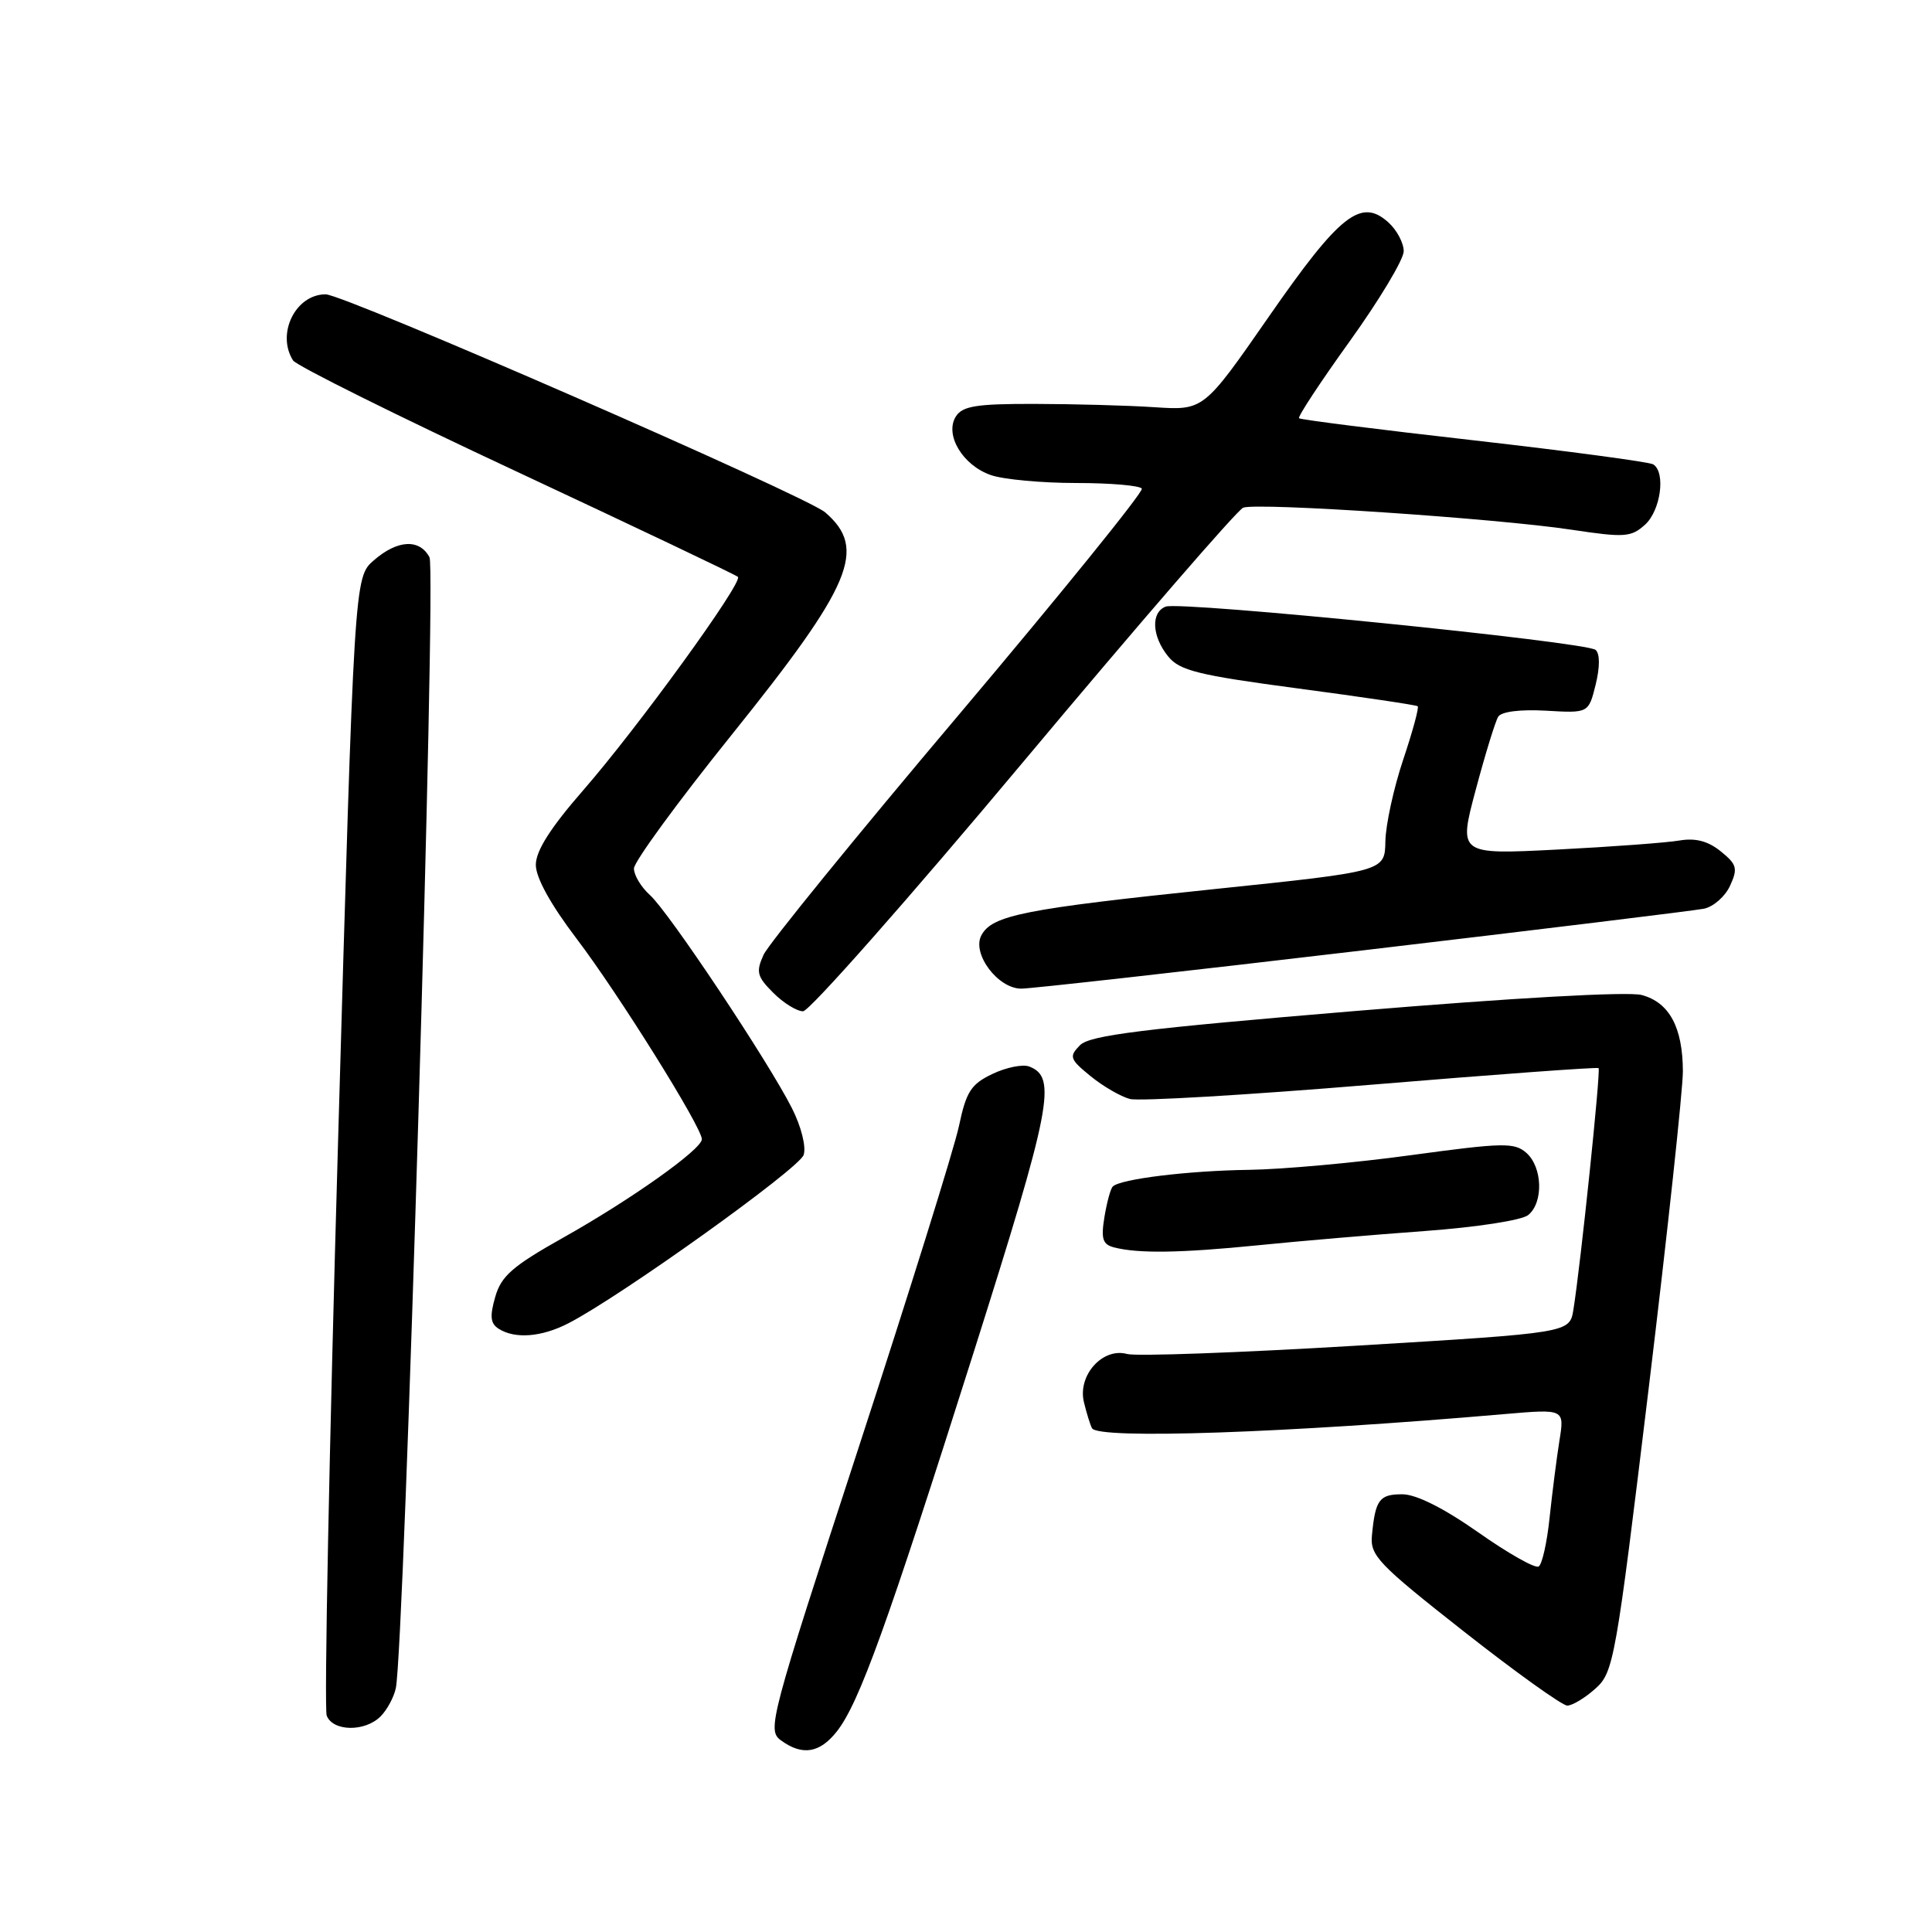 <?xml version="1.0" encoding="UTF-8" standalone="no"?>
<!DOCTYPE svg PUBLIC "-//W3C//DTD SVG 1.1//EN" "http://www.w3.org/Graphics/SVG/1.1/DTD/svg11.dtd" >
<svg xmlns="http://www.w3.org/2000/svg" xmlns:xlink="http://www.w3.org/1999/xlink" version="1.1" viewBox="0 0 256 256">
 <g >
 <path fill="currentColor"
d=" M 110.89 229.42 C 113.84 225.66 117.54 215.42 129.00 179.24 C 139.33 146.62 140.08 142.74 136.38 141.32 C 135.52 140.99 133.33 141.43 131.51 142.30 C 128.67 143.65 128.03 144.64 127.07 149.19 C 126.46 152.11 120.46 171.31 113.76 191.85 C 102.01 227.84 101.63 229.26 103.47 230.60 C 106.31 232.68 108.61 232.31 110.89 229.42 Z  M 50.43 227.43 C 51.29 226.57 52.20 224.88 52.45 223.68 C 53.59 218.21 57.84 75.57 56.91 73.84 C 55.59 71.36 52.66 71.52 49.53 74.25 C 46.94 76.50 46.94 76.50 44.80 151.08 C 43.62 192.09 42.94 226.41 43.29 227.33 C 44.11 229.44 48.35 229.51 50.43 227.43 Z  M 211.40 223.75 C 213.82 221.59 214.09 220.07 218.46 183.95 C 220.96 163.30 222.99 144.40 222.99 141.95 C 222.97 136.11 221.19 132.82 217.52 131.84 C 215.73 131.37 200.60 132.21 179.62 133.96 C 151.32 136.32 144.40 137.18 143.10 138.50 C 141.63 140.00 141.74 140.34 144.50 142.59 C 146.15 143.94 148.50 145.30 149.72 145.62 C 150.94 145.94 165.34 145.09 181.72 143.73 C 198.10 142.37 211.64 141.38 211.82 141.53 C 212.13 141.80 209.43 167.71 208.48 173.56 C 207.98 176.61 207.98 176.61 179.74 178.31 C 164.21 179.24 150.53 179.74 149.34 179.41 C 146.11 178.52 142.78 182.23 143.62 185.77 C 143.98 187.27 144.47 188.84 144.70 189.25 C 145.53 190.74 170.50 189.88 199.40 187.37 C 207.31 186.69 207.31 186.69 206.63 190.91 C 206.26 193.23 205.68 197.81 205.33 201.09 C 204.99 204.38 204.34 207.29 203.88 207.57 C 203.42 207.86 199.82 205.82 195.87 203.04 C 191.28 199.82 187.65 198.00 185.81 198.00 C 182.77 198.00 182.24 198.71 181.79 203.44 C 181.53 206.12 182.60 207.24 193.98 216.19 C 200.85 221.59 207.01 226.00 207.67 226.00 C 208.34 226.00 210.02 224.99 211.40 223.75 Z  M 75.30 175.35 C 82.23 171.79 105.92 154.83 106.49 153.03 C 106.84 151.94 106.16 149.25 104.92 146.81 C 101.77 140.59 88.61 120.83 86.12 118.60 C 84.95 117.55 84.00 115.97 84.00 115.08 C 84.00 114.20 89.80 106.26 96.90 97.43 C 112.94 77.47 114.94 72.71 109.34 67.89 C 106.79 65.70 45.62 39.00 43.15 39.00 C 39.16 39.00 36.59 44.22 38.83 47.76 C 39.27 48.45 52.60 55.08 68.47 62.49 C 84.33 69.91 97.52 76.18 97.78 76.44 C 98.48 77.15 84.50 96.43 77.28 104.71 C 72.93 109.70 71.00 112.74 71.00 114.60 C 71.00 116.30 72.98 119.88 76.41 124.39 C 81.94 131.67 93.00 149.37 93.00 150.95 C 93.00 152.29 83.60 158.96 74.60 164.01 C 67.91 167.77 66.41 169.08 65.62 171.85 C 64.88 174.42 64.98 175.38 66.08 176.07 C 68.25 177.45 71.76 177.17 75.30 175.35 Z  M 166.64 165.01 C 172.06 164.46 182.02 163.61 188.76 163.12 C 195.71 162.61 201.67 161.69 202.51 160.99 C 204.54 159.31 204.39 154.65 202.25 152.76 C 200.67 151.37 199.19 151.40 187.00 153.06 C 179.57 154.08 169.90 154.95 165.50 155.01 C 157.47 155.12 148.44 156.22 147.45 157.22 C 147.15 157.51 146.66 159.34 146.34 161.28 C 145.87 164.17 146.11 164.90 147.63 165.29 C 150.86 166.12 156.45 166.03 166.64 165.01 Z  M 135.62 100.91 C 150.86 82.70 163.96 67.57 164.73 67.27 C 166.58 66.56 198.32 68.69 208.23 70.19 C 215.28 71.25 216.13 71.19 217.98 69.52 C 220.05 67.64 220.74 62.58 219.06 61.53 C 218.54 61.21 207.85 59.78 195.31 58.35 C 182.76 56.93 172.33 55.61 172.13 55.42 C 171.92 55.24 174.96 50.62 178.88 45.17 C 182.79 39.72 186.00 34.37 186.00 33.29 C 186.00 32.20 185.09 30.48 183.97 29.47 C 180.34 26.19 177.54 28.40 168.14 41.94 C 159.50 54.38 159.50 54.38 153.00 53.96 C 149.43 53.72 142.28 53.53 137.11 53.52 C 129.39 53.50 127.54 53.80 126.66 55.18 C 125.13 57.60 127.55 61.65 131.29 62.95 C 132.95 63.53 138.03 64.00 142.59 64.00 C 147.15 64.00 151.07 64.34 151.30 64.75 C 151.53 65.16 140.61 78.65 127.04 94.72 C 113.46 110.79 101.82 125.10 101.18 126.51 C 100.15 128.77 100.30 129.40 102.46 131.55 C 103.80 132.90 105.59 134.00 106.41 134.00 C 107.24 134.00 120.39 119.11 135.62 100.91 Z  M 180.50 125.94 C 204.15 123.15 224.53 120.66 225.78 120.41 C 227.04 120.15 228.60 118.78 229.25 117.35 C 230.29 115.07 230.15 114.54 228.01 112.81 C 226.33 111.45 224.67 111.01 222.55 111.37 C 220.87 111.66 213.59 112.20 206.37 112.57 C 193.25 113.24 193.25 113.24 195.54 104.66 C 196.80 99.94 198.14 95.58 198.52 94.97 C 198.94 94.29 201.43 93.98 204.85 94.17 C 210.49 94.50 210.49 94.50 211.43 90.73 C 212.00 88.40 212.01 86.64 211.43 86.12 C 210.25 85.05 156.41 79.63 154.46 80.38 C 152.47 81.14 152.63 84.32 154.78 86.97 C 156.31 88.86 158.72 89.46 172.03 91.23 C 180.54 92.36 187.66 93.42 187.85 93.58 C 188.05 93.74 187.18 96.94 185.92 100.69 C 184.67 104.43 183.61 109.29 183.57 111.48 C 183.50 115.46 183.50 115.46 161.00 117.80 C 135.72 120.43 131.46 121.27 130.04 123.93 C 128.74 126.35 132.22 131.00 135.32 131.00 C 136.52 131.01 156.85 128.73 180.50 125.94 Z "/>
</g>
</svg>